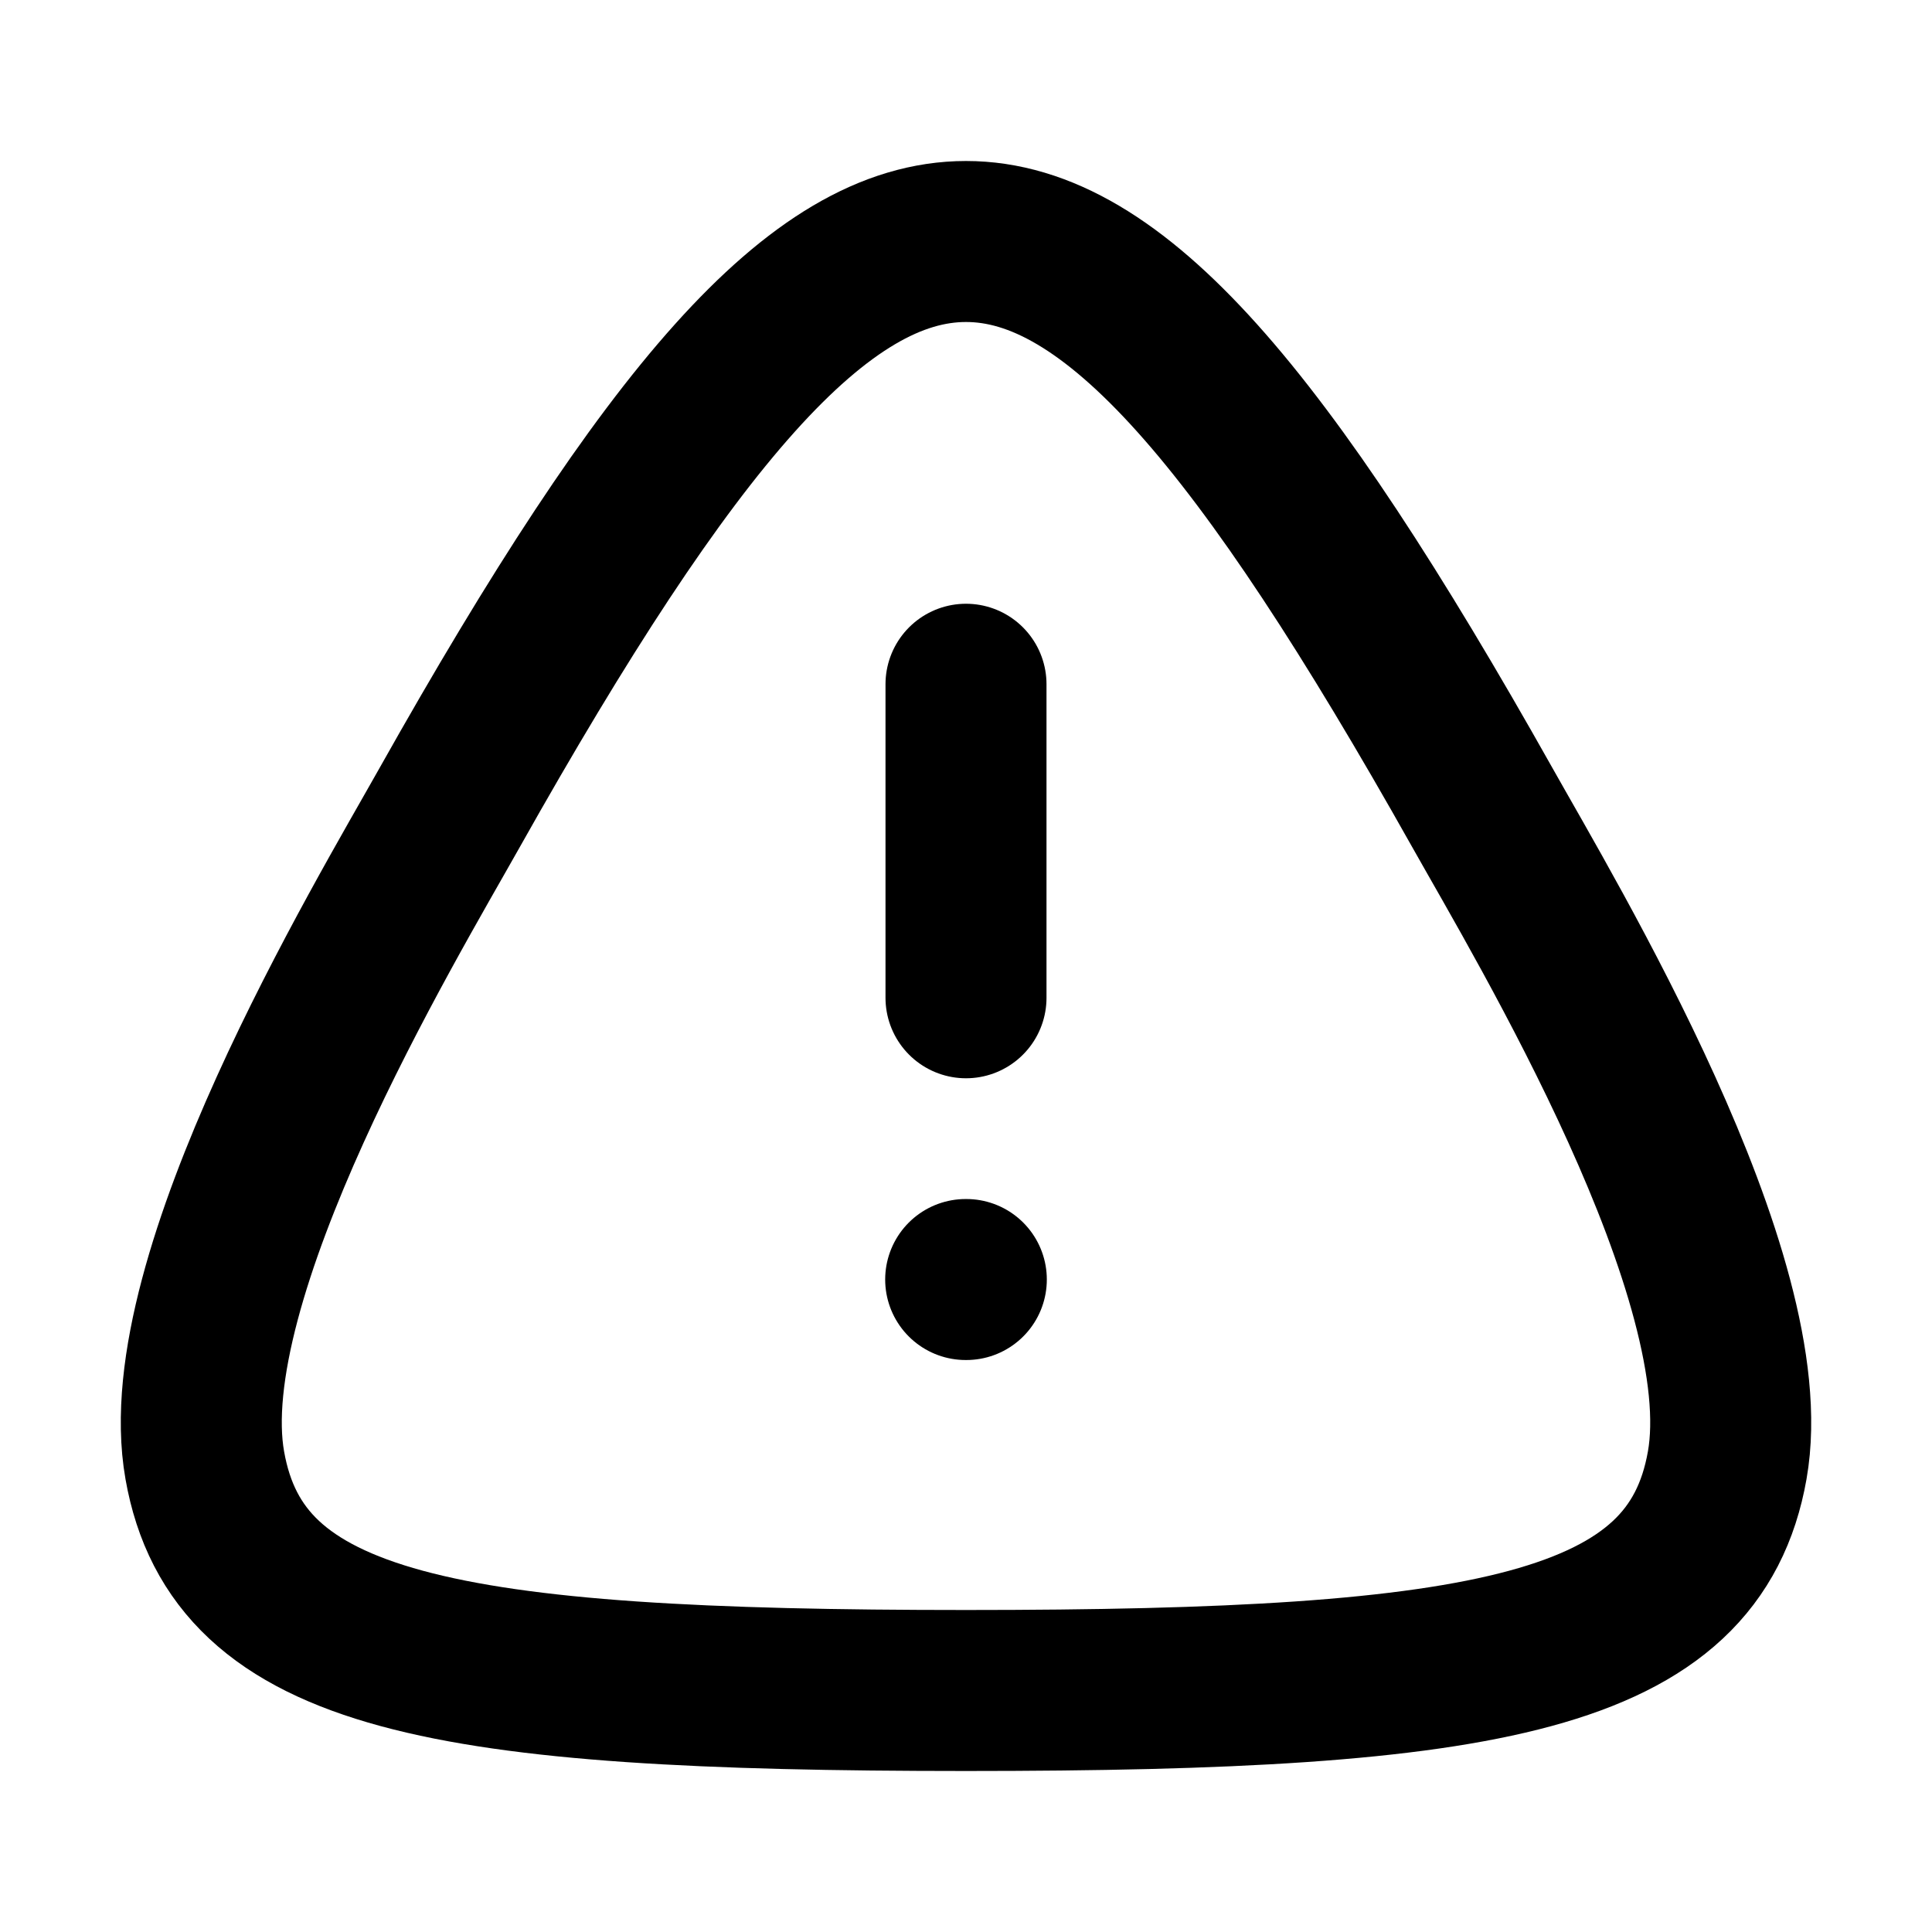 <svg width="18" height="18" viewBox="0 0 18 18" fill="none" xmlns="http://www.w3.org/2000/svg">
<path fill-rule="evenodd" clip-rule="evenodd" d="M9 15.75C4.129 15.75 2.217 15.404 1.908 13.652C1.598 11.901 3.58 8.608 4.191 7.521C6.234 3.888 7.623 2.25 9 2.25C10.377 2.25 11.766 3.888 13.809 7.521C14.42 8.608 16.402 11.901 16.092 13.652C15.783 15.404 13.871 15.75 9 15.75Z" stroke="currentColor" stroke-width="1.5" stroke-linecap="round" stroke-linejoin="round"/>
<path d="M9 6.375V9.296" stroke="currentColor" stroke-width="1.5" stroke-linecap="round" stroke-linejoin="round"/>
<path d="M8.997 11.921H9.003" stroke="currentColor" stroke-width="1.5" stroke-linecap="round" stroke-linejoin="round"/>
</svg>
